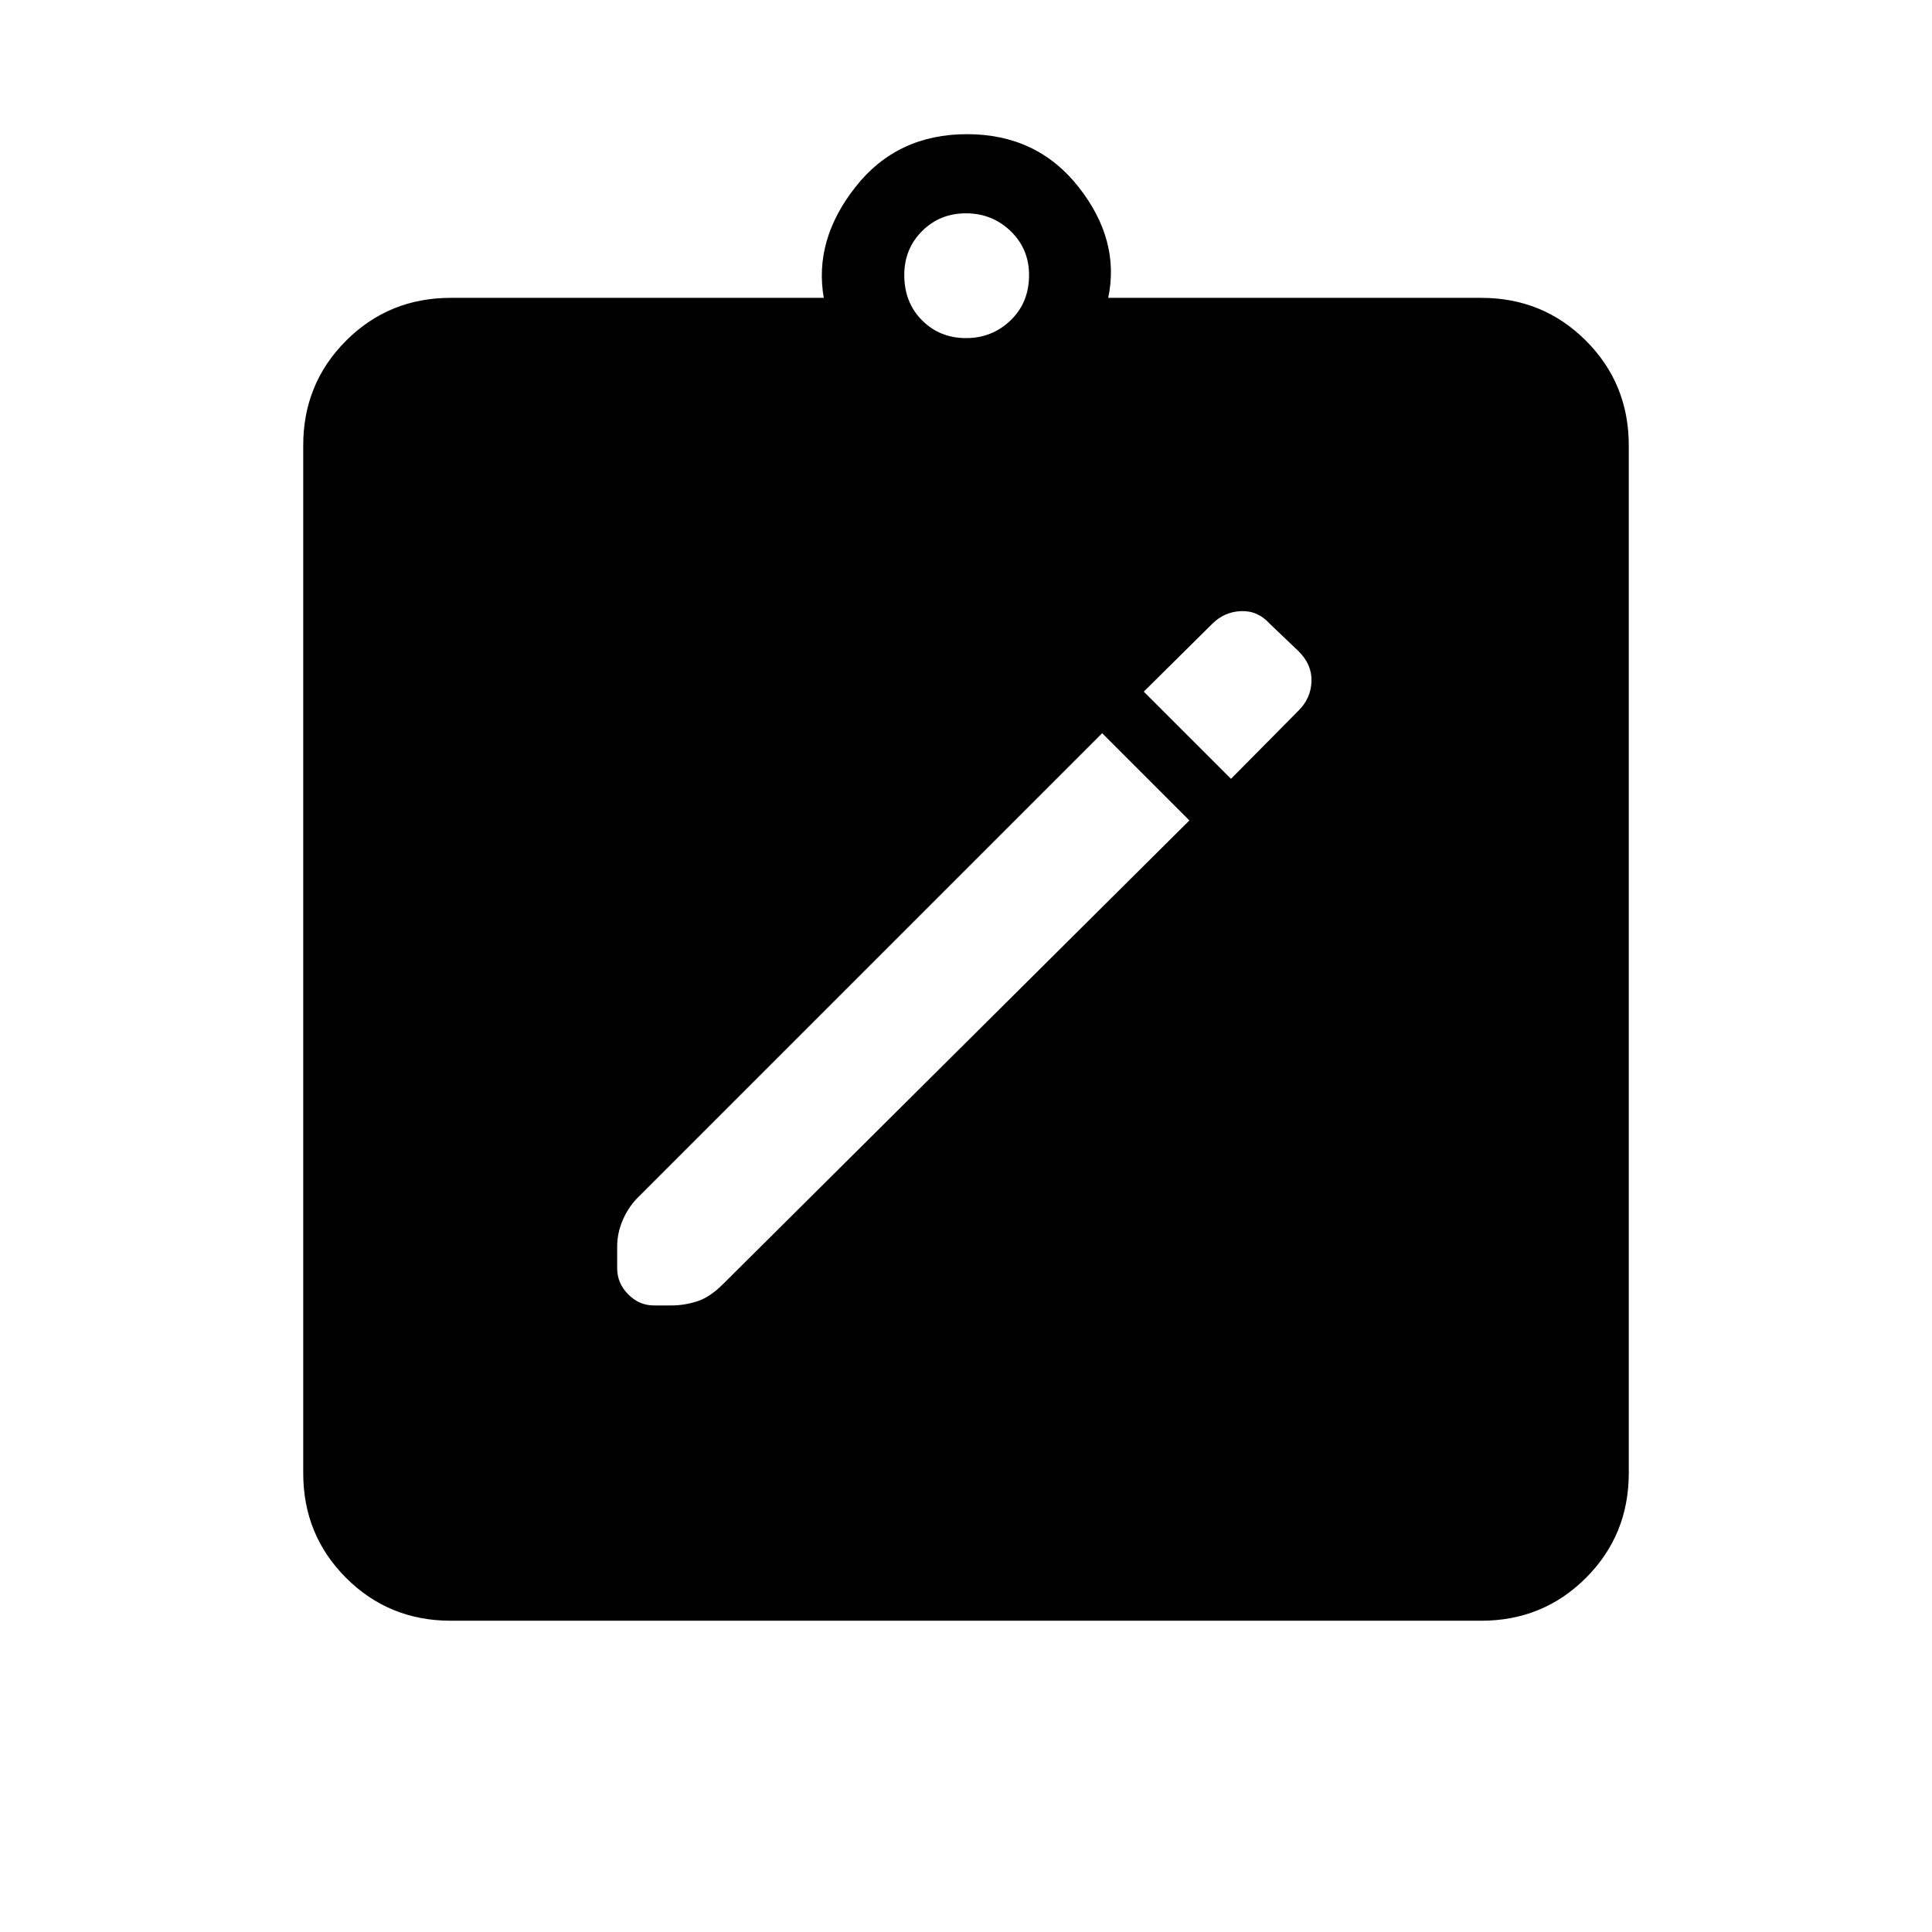 <svg xmlns="http://www.w3.org/2000/svg" height="40" viewBox="0 -960 960 960" width="40"><path d="M224-154.67q-30.75 0-52.04-21.29T150.67-228v-510.67q0-30.75 21.29-52.04T224-812h185.33q-5-28.67 15.67-55t55.5-26.33q34.83 0 55.5 26.33t14.67 55H736q30.75 0 52.04 21.29t21.29 52.04V-228q0 30.75-21.29 52.04T736-154.67H224ZM480-792q13 0 22.17-8.83 9.16-8.84 9.16-22.5 0-13-9.16-21.84Q493-854 480-854q-13 0-21.83 8.83-8.84 8.84-8.84 21.84 0 13.66 8.84 22.5Q467-792 480-792ZM324.91-311.33h8.79q6.2 0 12.58-2 6.39-2 13.03-8.65L591-552.33l-43.33-43.34-230 230q-5 4.72-8 11.41t-3 13.63v10.88q0 7.36 5.47 12.89t12.77 5.53ZM611.67-573l33.66-34q6-6 6.34-14.33.33-8.34-6.34-15L631-650q-6-6.67-14.33-6.33-8.34.33-14.34 6.33l-34 33.67L611.67-573Z"/></svg>